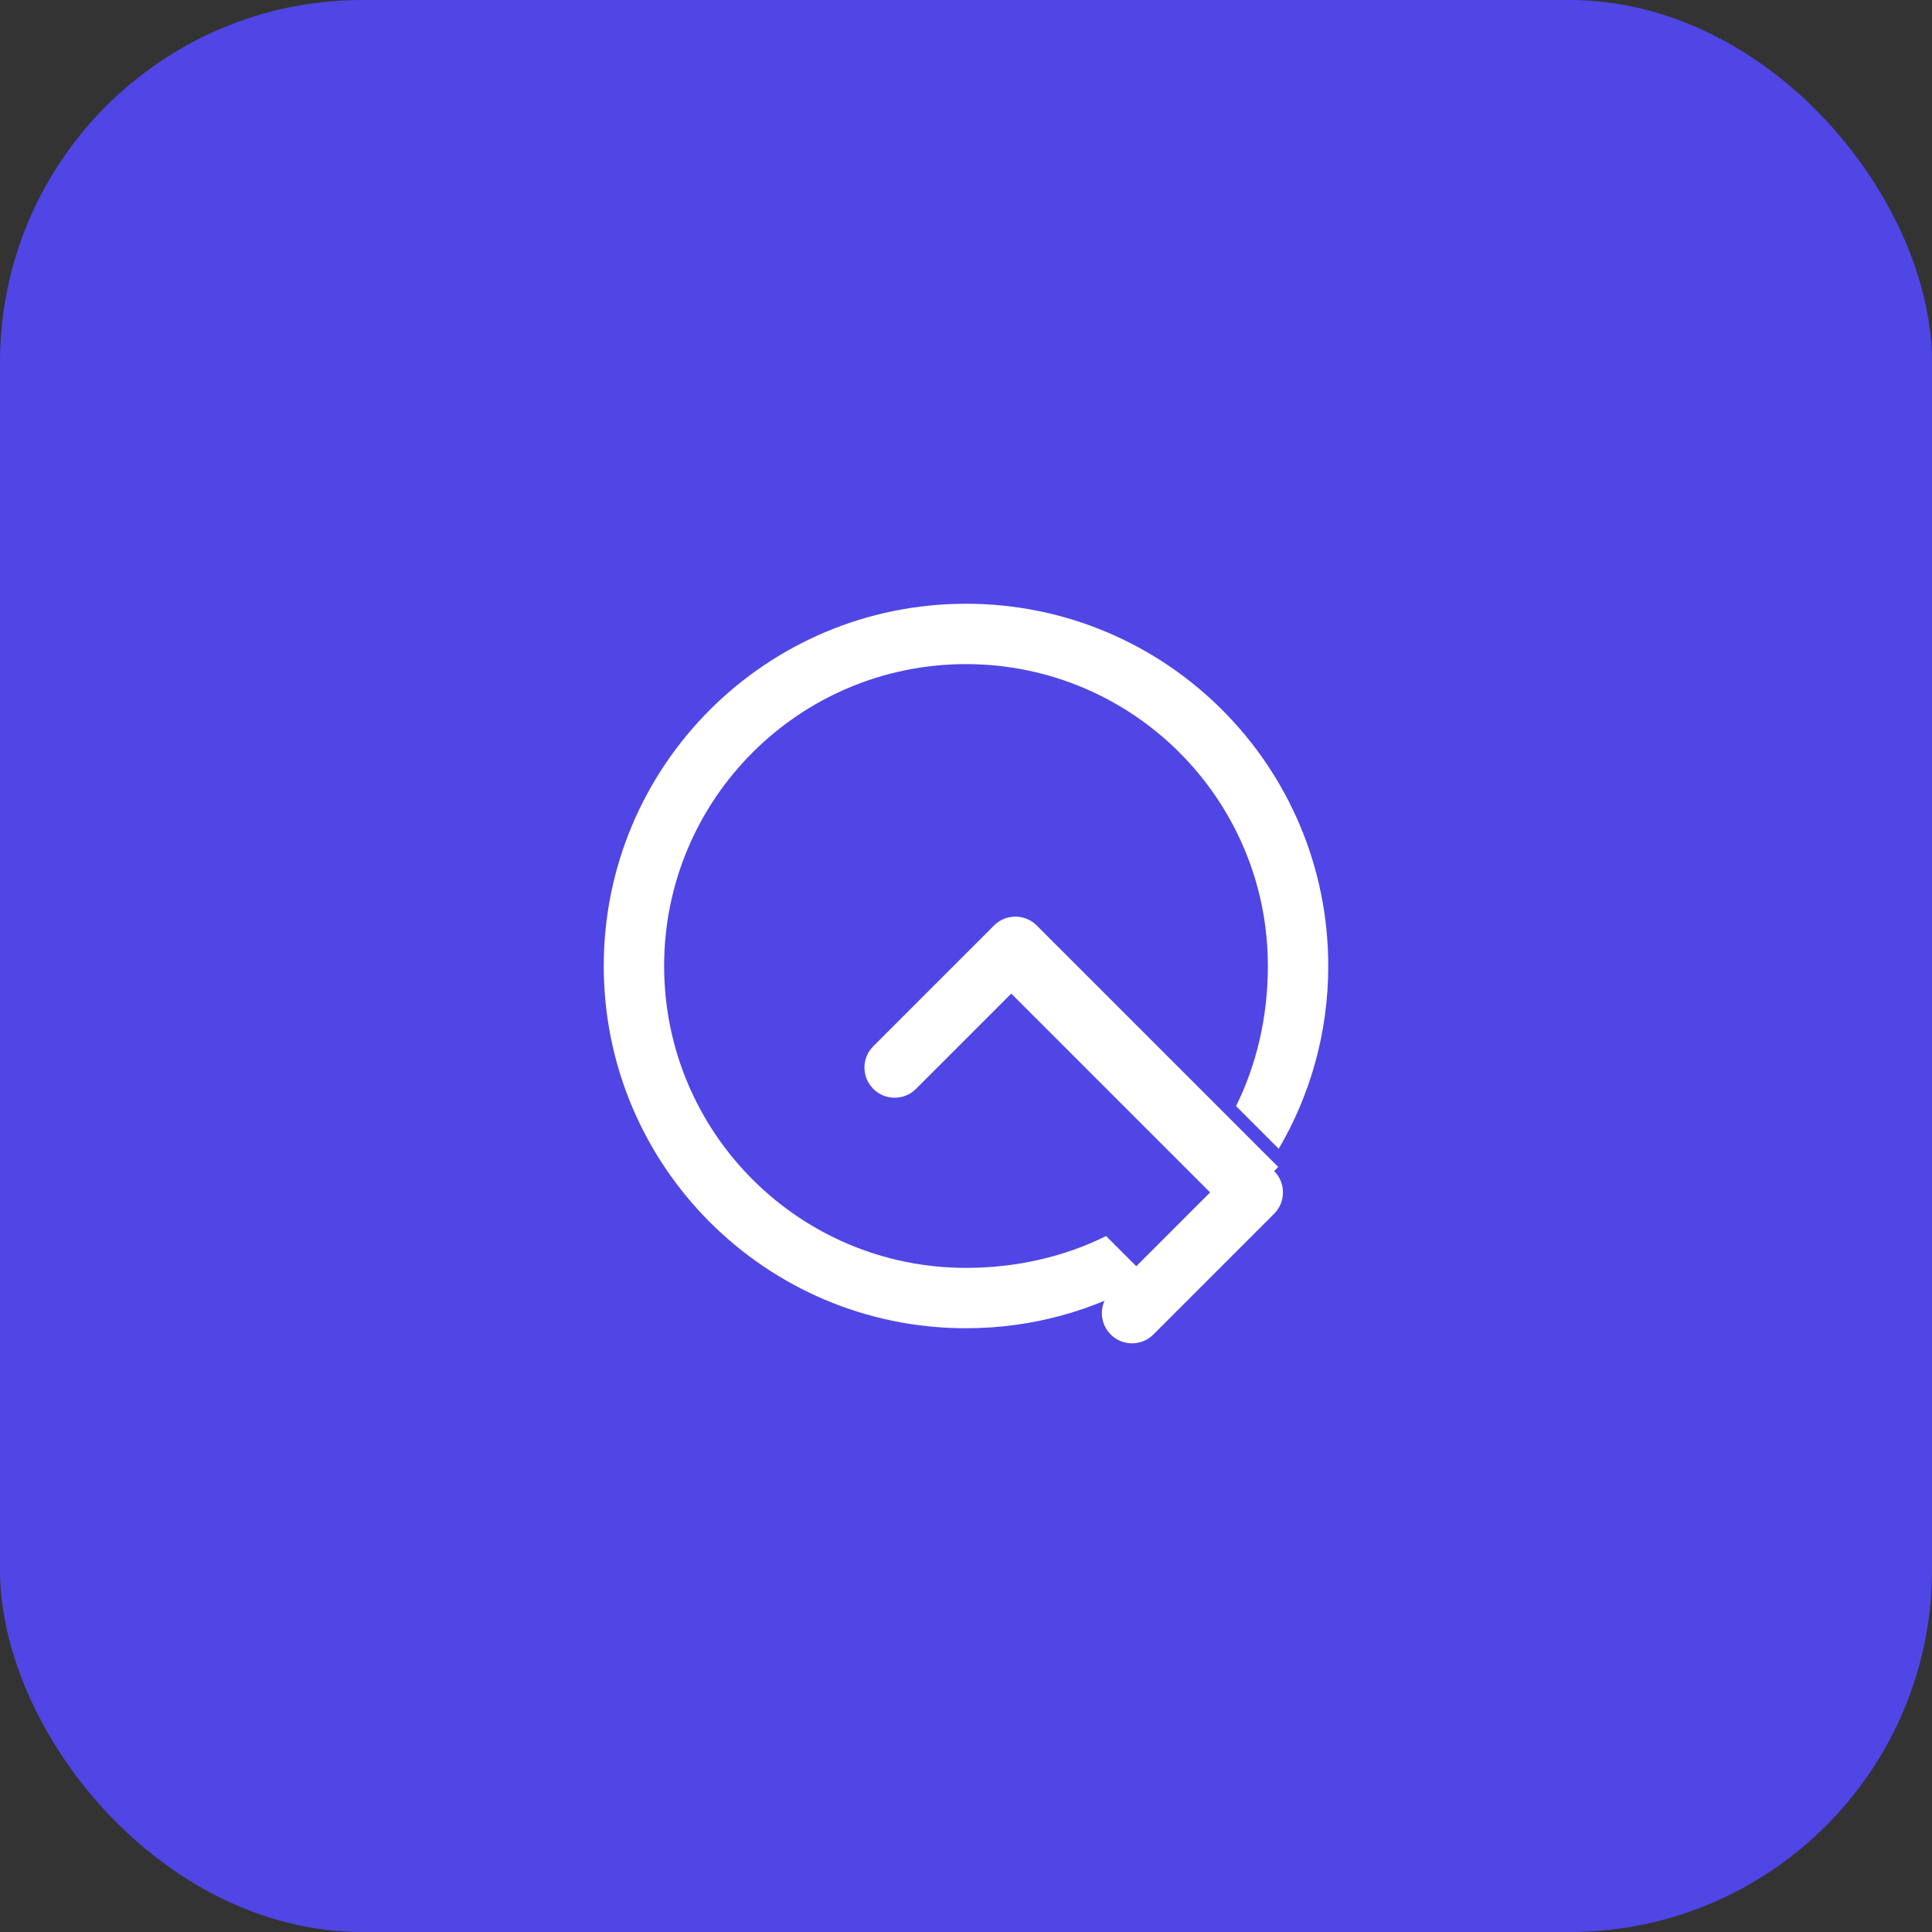 <svg xmlns="http://www.w3.org/2000/svg" viewBox="0 0 128 128">
  <rect x="0" y="0" width="128" height="128" fill="#333333" stroke="none"/>
  <rect width="128" height="128" rx="24" fill="#4F46E5"/>
  <g transform="translate(32, 32)">
    <path d="M32 8C18.745 8 8 18.745 8 32s10.745 24 24 24c4.418 0 8.556-1.195 12.109-3.281l-2.828-2.828C38.556 51.245 35.373 52 32 52c-11.046 0-20-8.954-20-20s8.954-20 20-20 20 8.954 20 20c0 3.373-.755 6.556-2.109 9.281l2.828 2.828C54.805 40.556 56 36.418 56 32c0-13.255-10.745-24-24-24z" fill="white"/>
    <path d="M52.686 45.314l-16-16c-.781-.781-2.047-.781-2.828 0l-8 8c-.781.781-.781 2.047 0 2.828s2.047.781 2.828 0L35 33.828l13.172 13.172-6.586 6.586c-.781.781-.781 2.047 0 2.828.391.391.902.586 1.414.586s1.023-.195 1.414-.586l8-8c.781-.781.781-2.047 0-2.828z" fill="white"/>
  </g>
</svg>
